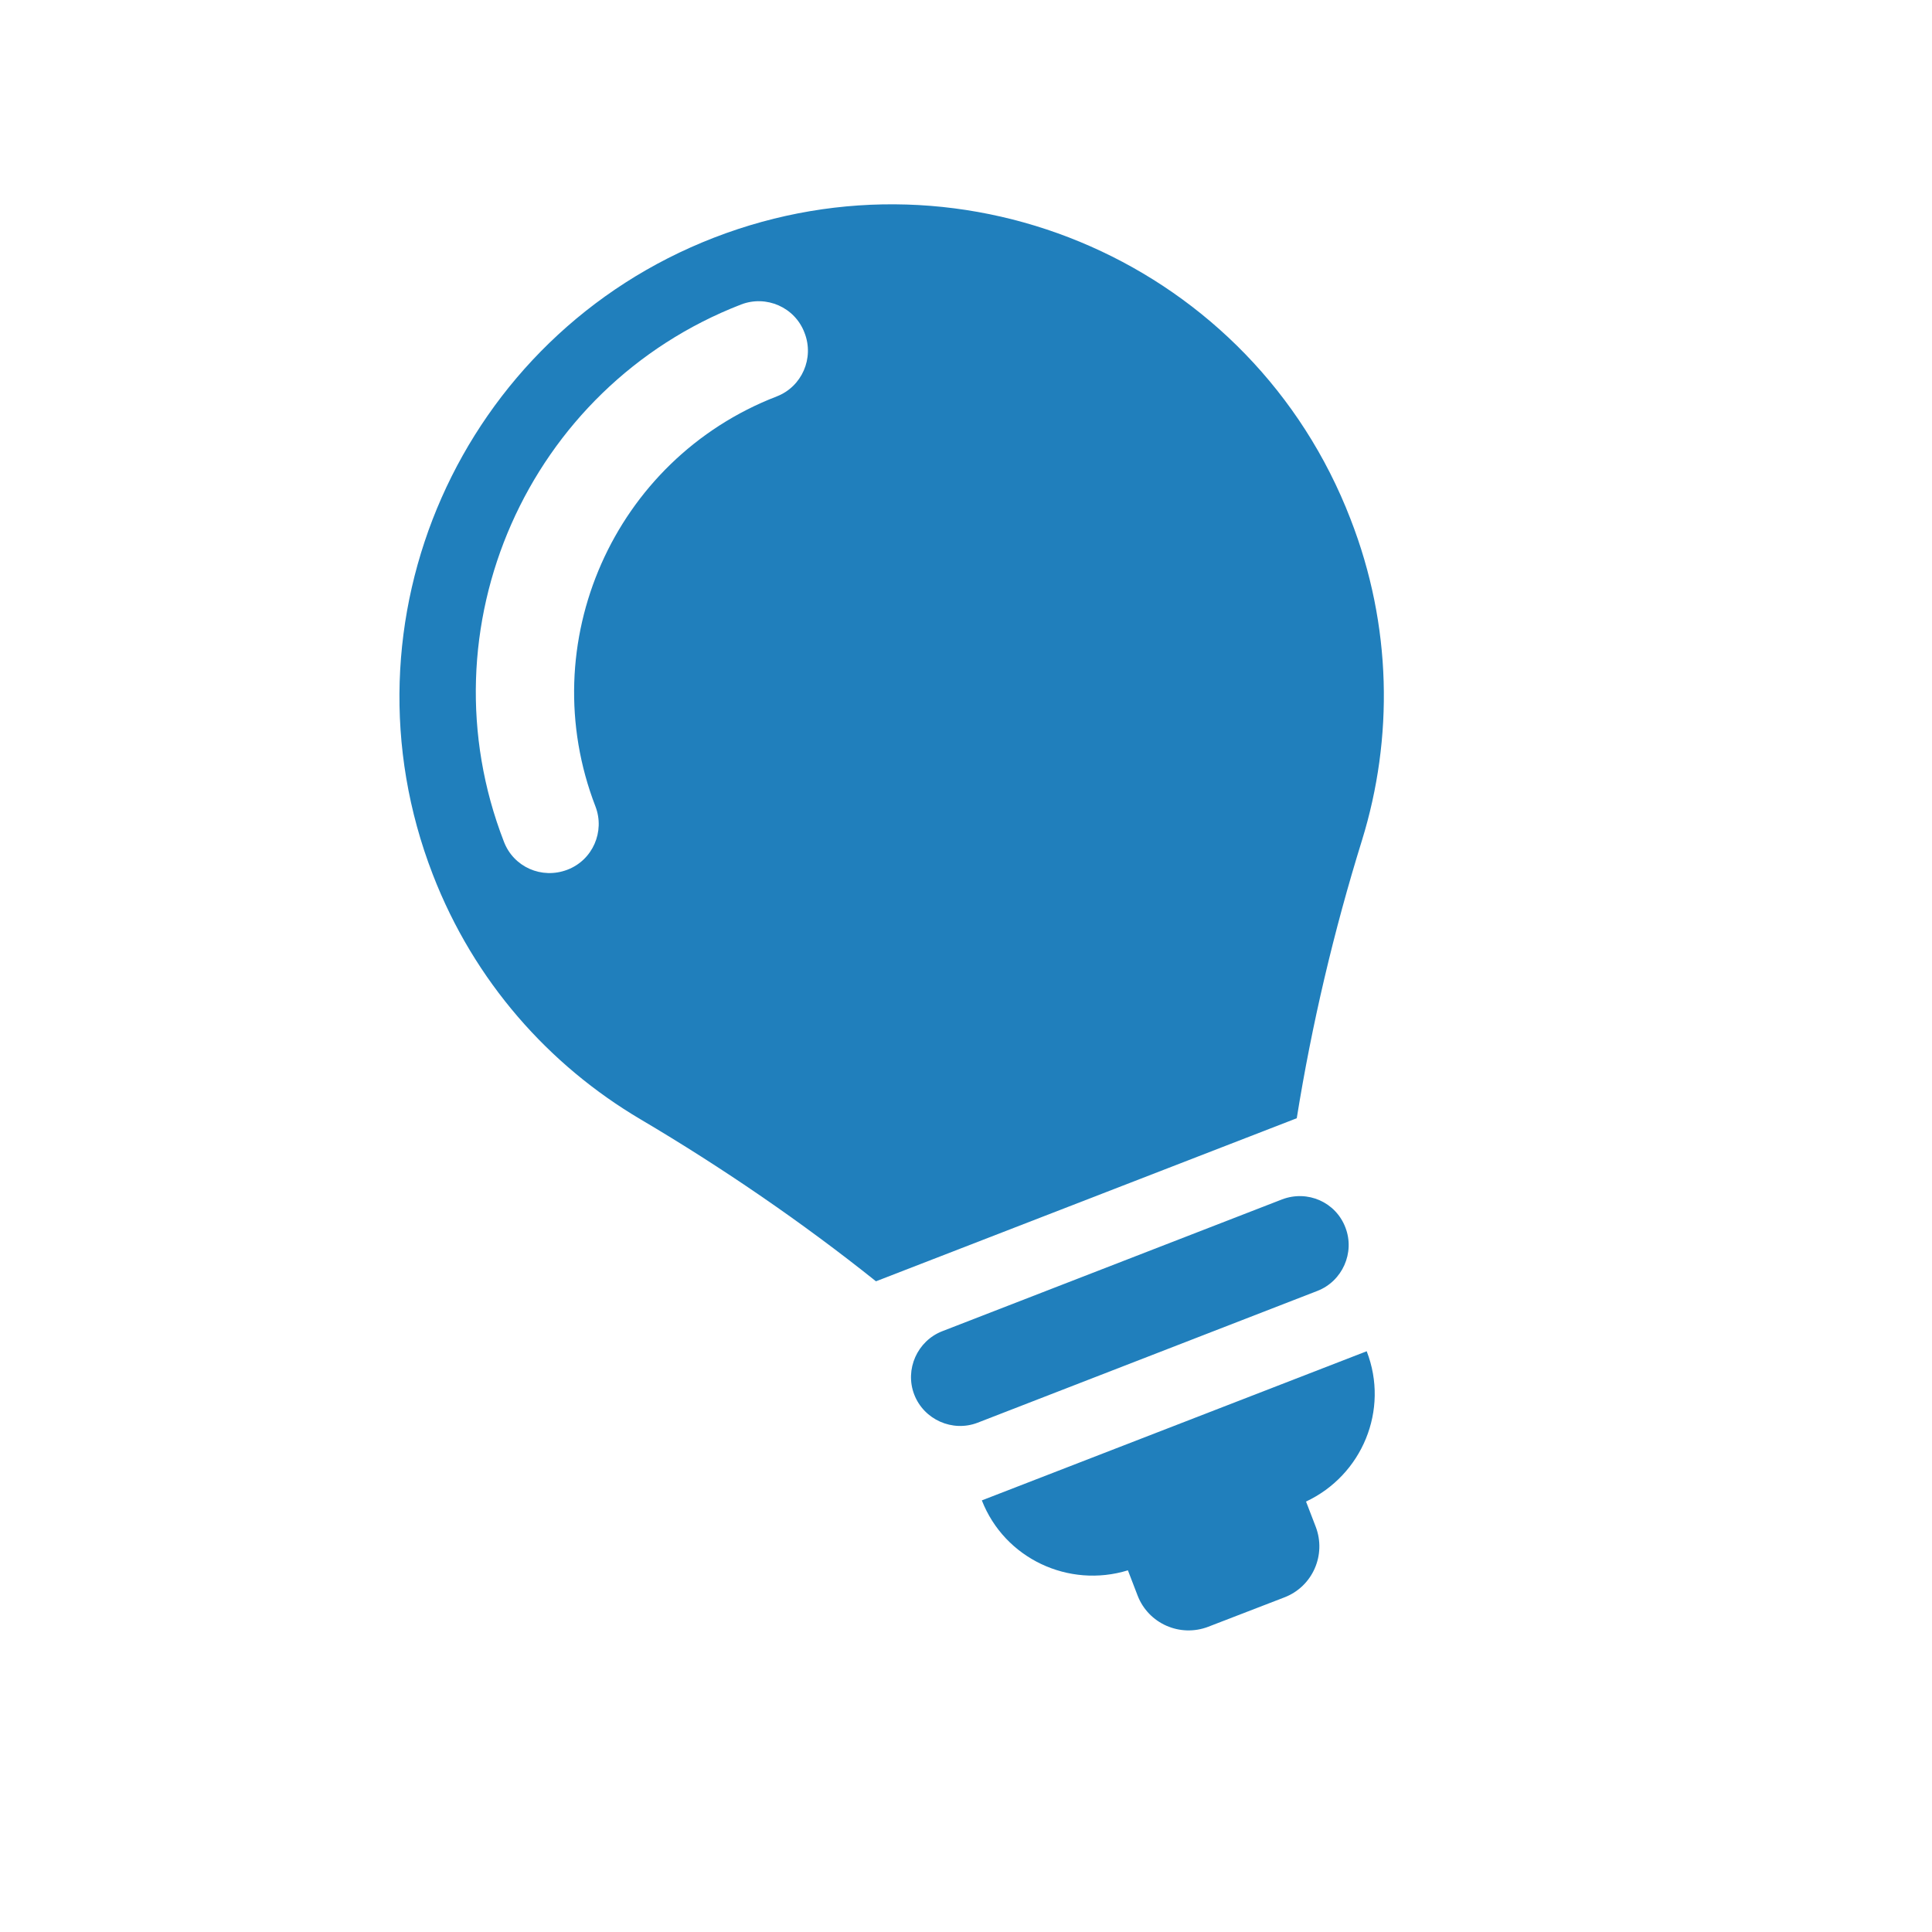 <?xml version="1.0" encoding="utf-8"?>
<!-- Generator: Adobe Illustrator 22.1.0, SVG Export Plug-In . SVG Version: 6.00 Build 0)  -->
<svg version="1.1" xmlns="http://www.w3.org/2000/svg" xmlns:xlink="http://www.w3.org/1999/xlink" x="0px" y="0px"
	 viewBox="0 0 500 500" style="enable-background:new 0 0 500 500;" xml:space="preserve">
<style type="text/css">
	.st0{fill:#207FBC;}
</style>
<g id="BACKGROUND">
</g>
<g id="OBJECTS">
	<g>
		<path class="st0" d="M331.8,310.4l-87.9,34.1c-6.5,2.5-9.8,9.9-7.3,16.4c2.5,6.5,9.9,9.8,16.4,7.3l87.9-34.1
			c6.5-2.5,9.8-9.9,7.3-16.4C345.7,311.1,338.4,307.9,331.8,310.4z"/>
		<path class="st0" d="M291.9,406.4l2.5,6.5c2.8,7.3,11,10.9,18.3,8.1l19.7-7.6c7.3-2.8,10.9-11,8.1-18.3l-2.5-6.5
			c14.5-6.8,21.6-23.7,15.7-38.9l-99.6,38.6C260,403.4,276.6,411.1,291.9,406.4z"/>
		<path class="st0" d="M184.8,61.5c-65.6,25.4-98.2,99.2-72.8,164.8c10.7,27.7,30.1,49.4,53.8,63.4c21,12.4,41.9,26.7,60.9,41.9
			l108.9-42.2c3.9-24.3,9.6-48.5,16.9-72c8.1-26.3,7.8-55.4-3-83.1C324.2,68.7,250.4,36.1,184.8,61.5z M201,102.6
			c-42.2,16.3-63.2,63.9-46.9,106.1c2.5,6.5-0.7,13.9-7.3,16.4c-6.6,2.5-13.9-0.7-16.4-7.3c-21.4-55.2,6.1-117.6,61.4-139
			c6.5-2.5,13.9,0.7,16.4,7.3C210.8,92.7,207.5,100.1,201,102.6z"/>
	</g>
</g>
<g id="DESIGNED_BY_FREEPIK">
</g>
</svg>
